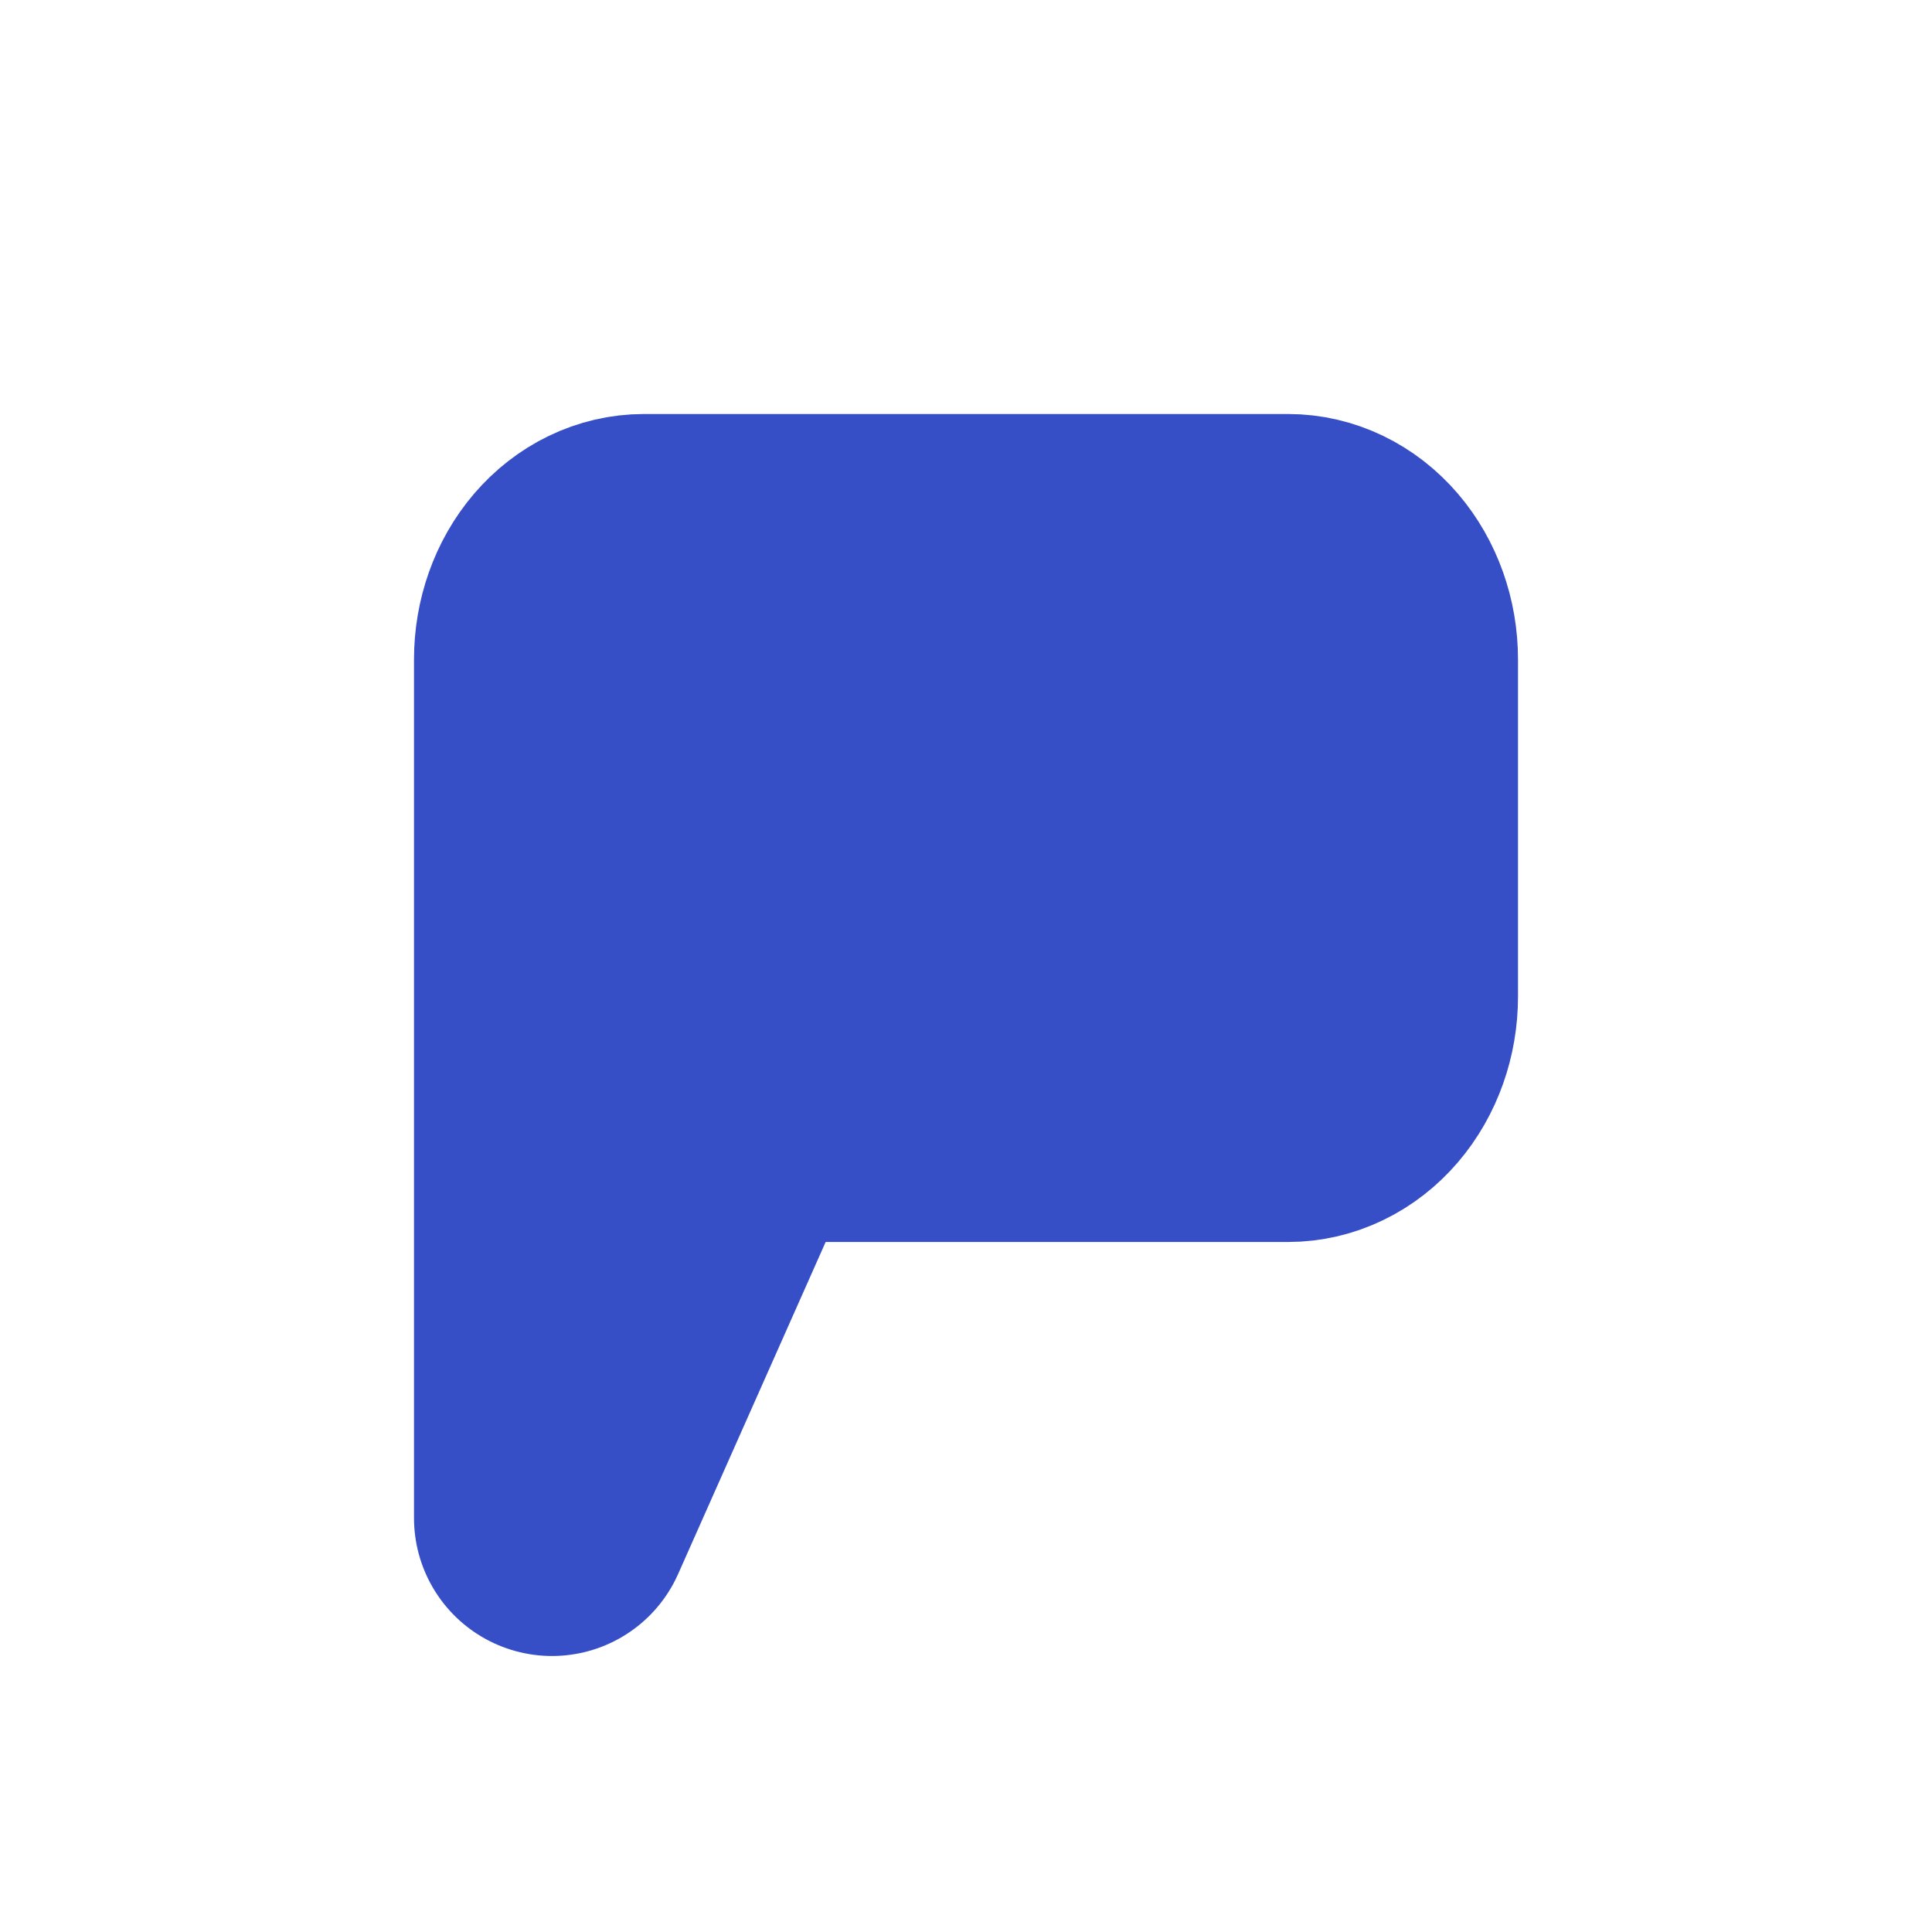 <svg width="14" height="14" viewBox="0 0 14 14" fill="none" xmlns="http://www.w3.org/2000/svg">
<path d="M10 7.222C10 7.428 9.93 7.626 9.805 7.772C9.68 7.918 9.51 8 9.333 8H5.333L4 11V4.778C4 4.572 4.07 4.374 4.195 4.228C4.32 4.082 4.49 4 4.667 4H9.333C9.51 4 9.68 4.082 9.805 4.228C9.93 4.374 10 4.572 10 4.778V7.222Z" fill="#364FC7" stroke="#364FC7" stroke-width="2" stroke-linecap="round" stroke-linejoin="round"/>
</svg>
